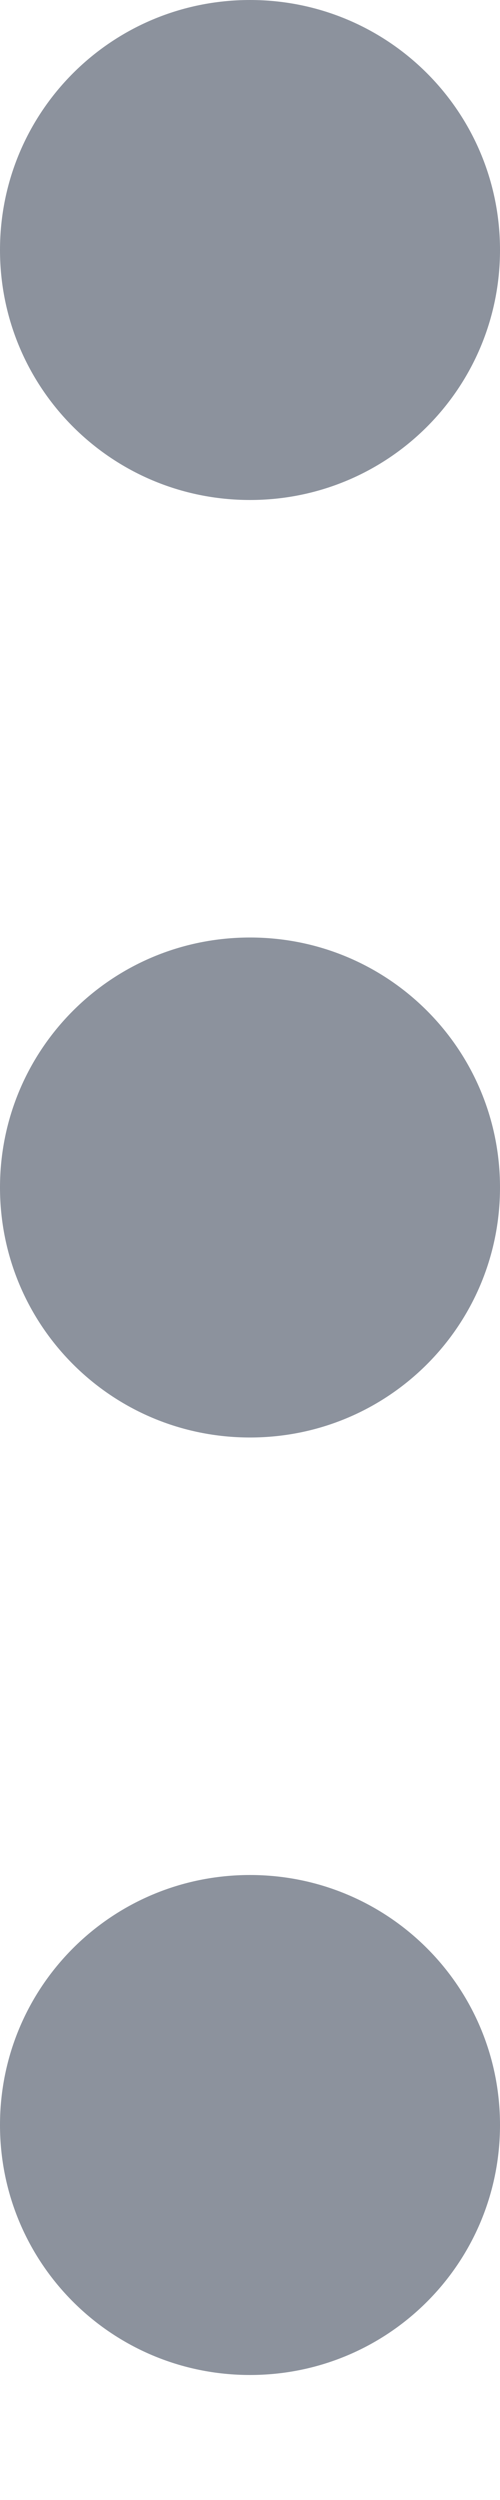 <?xml version="1.0" encoding="UTF-8"?>
<svg width="3px" height="15px" viewBox="0 0 3 15" version="1.1" xmlns="http://www.w3.org/2000/svg" xmlns:xlink="http://www.w3.org/1999/xlink">
    <!-- Generator: Sketch 49.3 (51167) - http://www.bohemiancoding.com/sketch -->
    <title>ellipsis-v</title>
    <desc>Created with Sketch.</desc>
    <defs></defs>
    <g id="Page-1" stroke="none" stroke-width="1" fill="none" fill-rule="evenodd">
        <g id="Default" transform="translate(-255, -27)" fill="#8C929D" fill-rule="nonzero">
            <g id="icons" transform="translate(67, 25)">
                <path d="M189.5,7.625 C190.33,7.625 191,8.295 191,9.125 C191,9.955 190.33,10.625 189.5,10.625 C188.67,10.625 188,9.955 188,9.125 C188,8.295 188.67,7.625 189.5,7.625 Z M188,3.5 C188,4.33 188.67,5 189.5,5 C190.33,5 191,4.33 191,3.5 C191,2.67 190.33,2 189.5,2 C188.67,2 188,2.67 188,3.5 Z M188,14.75 C188,15.58 188.67,16.25 189.5,16.25 C190.33,16.25 191,15.58 191,14.75 C191,13.92 190.33,13.25 189.5,13.25 C188.67,13.25 188,13.92 188,14.75 Z" id="ellipsis-v"></path>
            </g>
        </g>
    </g>
</svg>